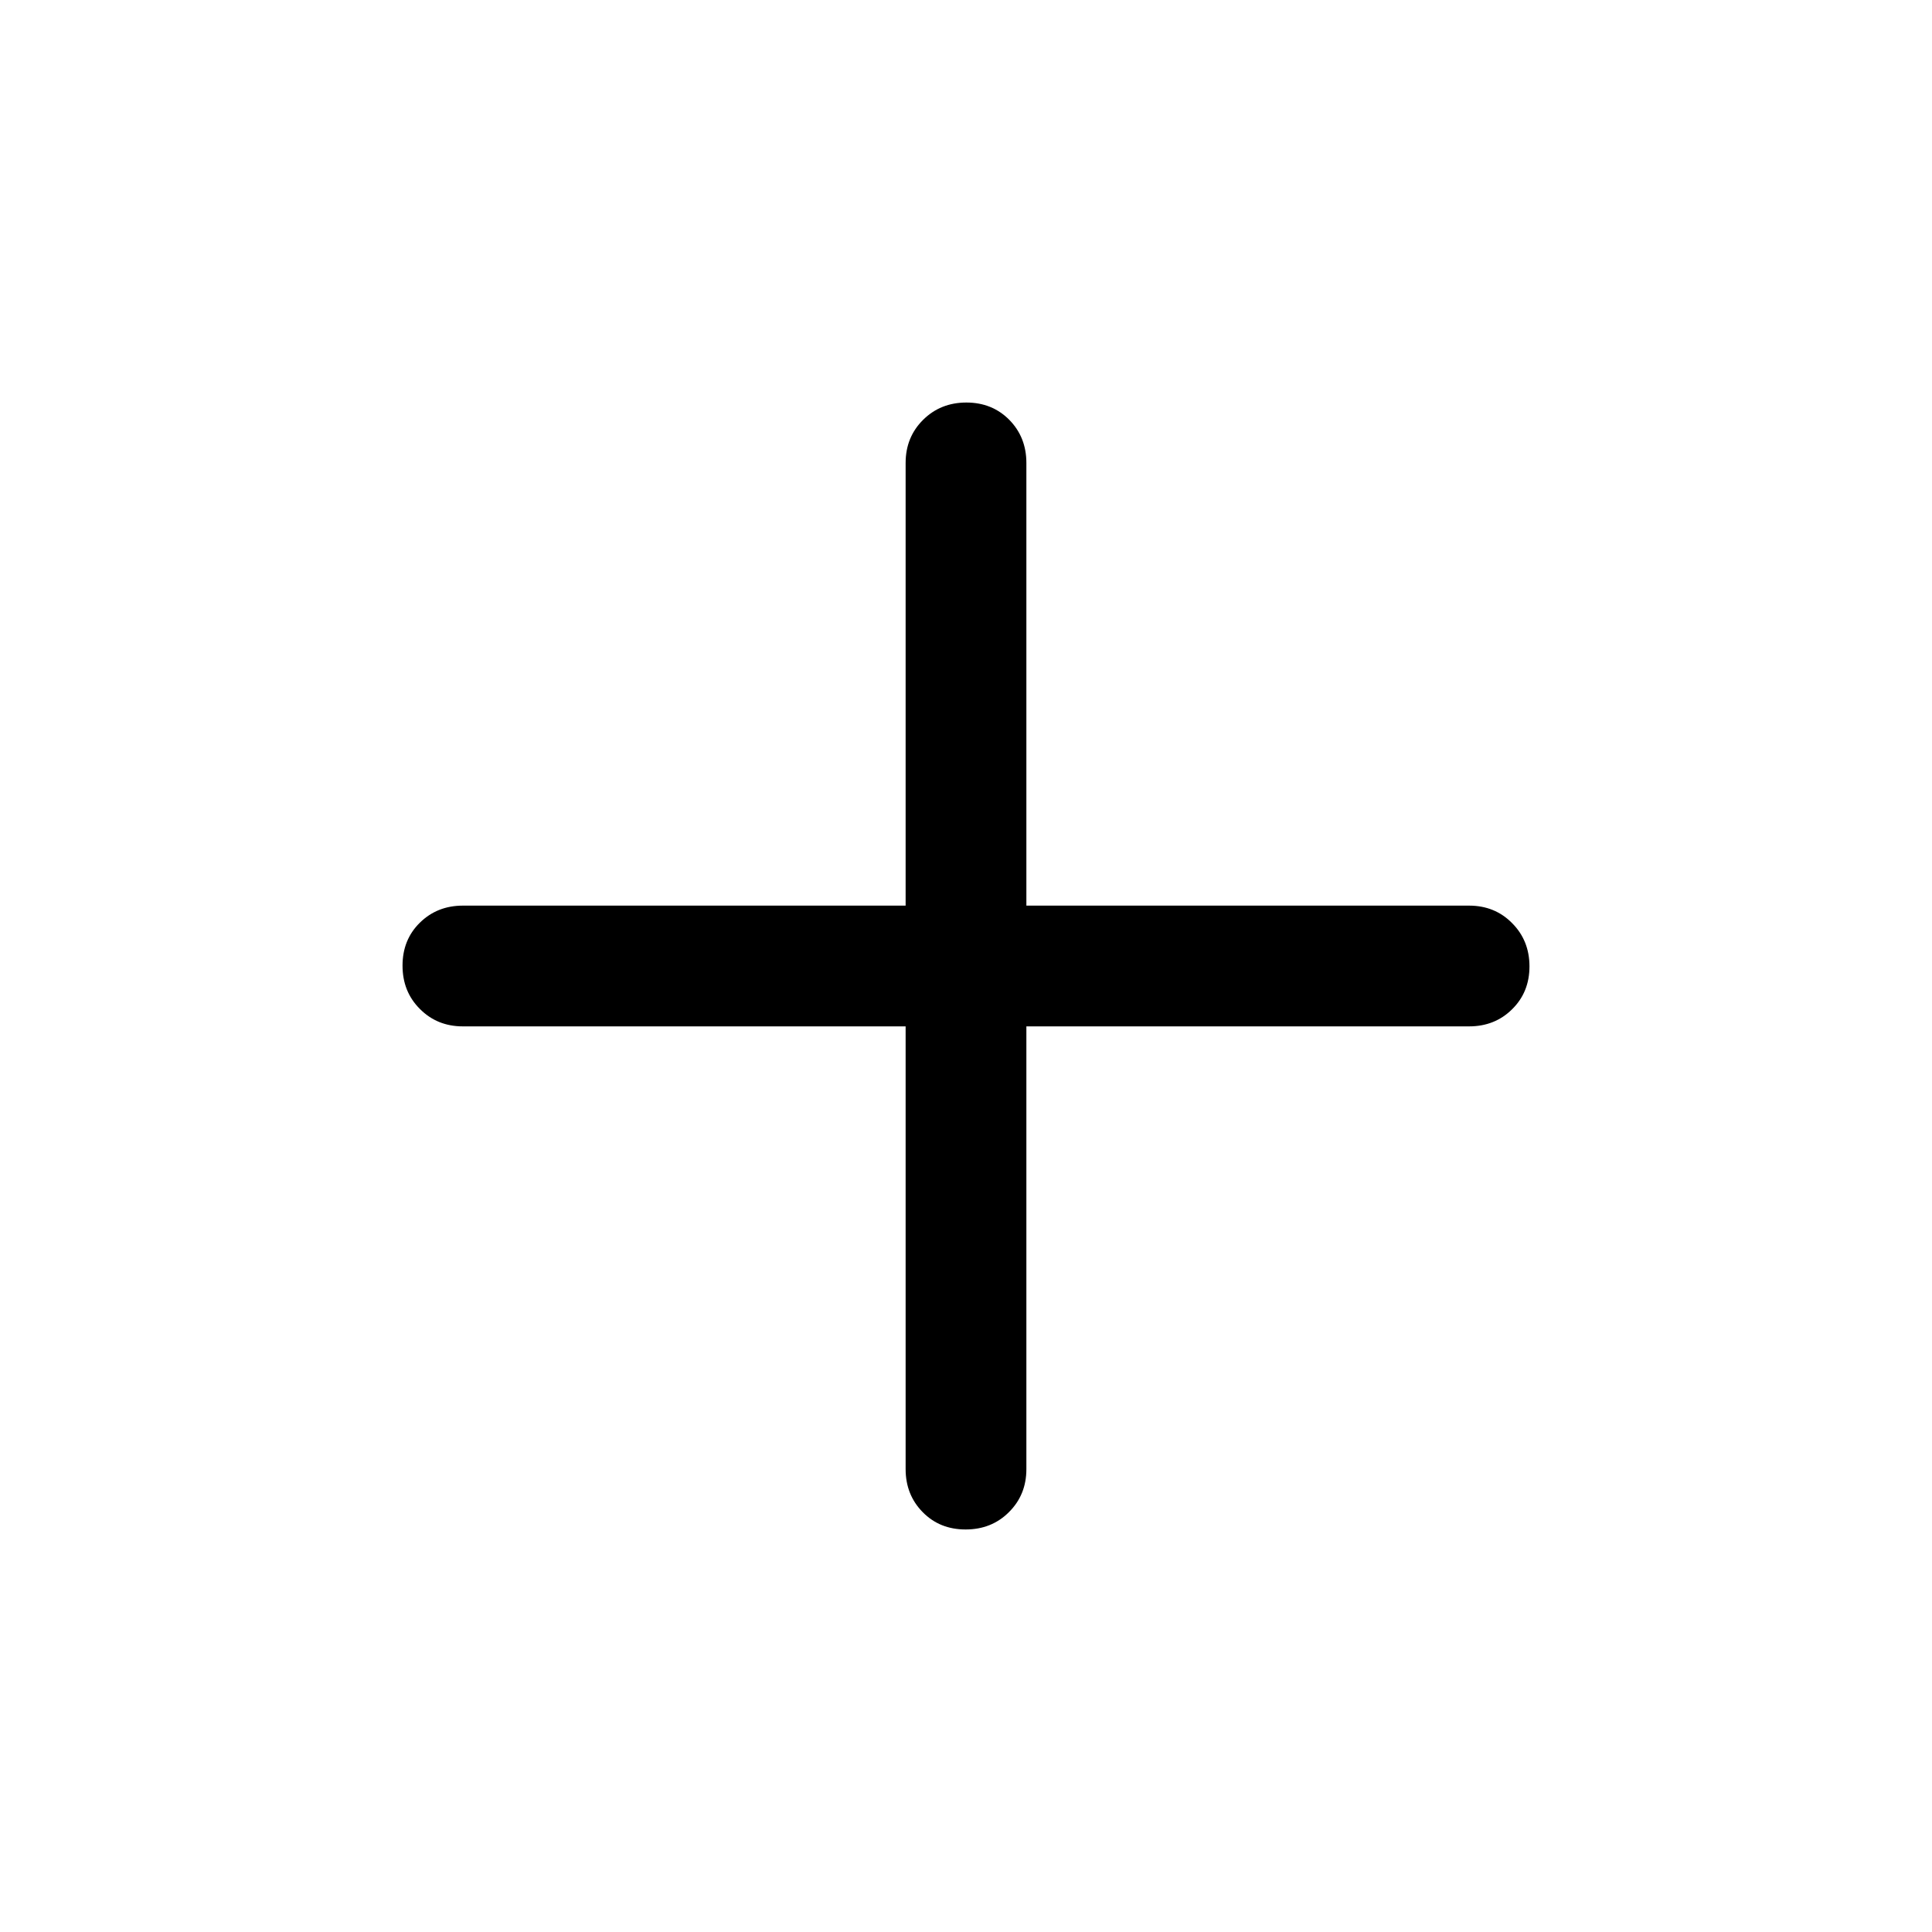 <svg width="20" height="20" viewBox="0 0 20 20" fill="none" xmlns="http://www.w3.org/2000/svg">
<path d="M9.996 15.833C9.818 15.833 9.67 15.774 9.552 15.654C9.434 15.534 9.375 15.386 9.375 15.208V10.625H4.792C4.614 10.625 4.466 10.565 4.346 10.444C4.226 10.324 4.167 10.175 4.167 9.996C4.167 9.818 4.226 9.67 4.346 9.552C4.466 9.434 4.614 9.375 4.792 9.375H9.375V4.792C9.375 4.615 9.435 4.466 9.556 4.346C9.676 4.227 9.825 4.167 10.004 4.167C10.182 4.167 10.33 4.227 10.448 4.346C10.566 4.466 10.625 4.615 10.625 4.792V9.375H15.208C15.385 9.375 15.534 9.435 15.653 9.556C15.773 9.676 15.833 9.826 15.833 10.004C15.833 10.182 15.773 10.33 15.653 10.448C15.534 10.566 15.385 10.625 15.208 10.625H10.625V15.208C10.625 15.386 10.565 15.534 10.444 15.654C10.324 15.774 10.174 15.833 9.996 15.833Z" fill="currentColor"/>
</svg>
